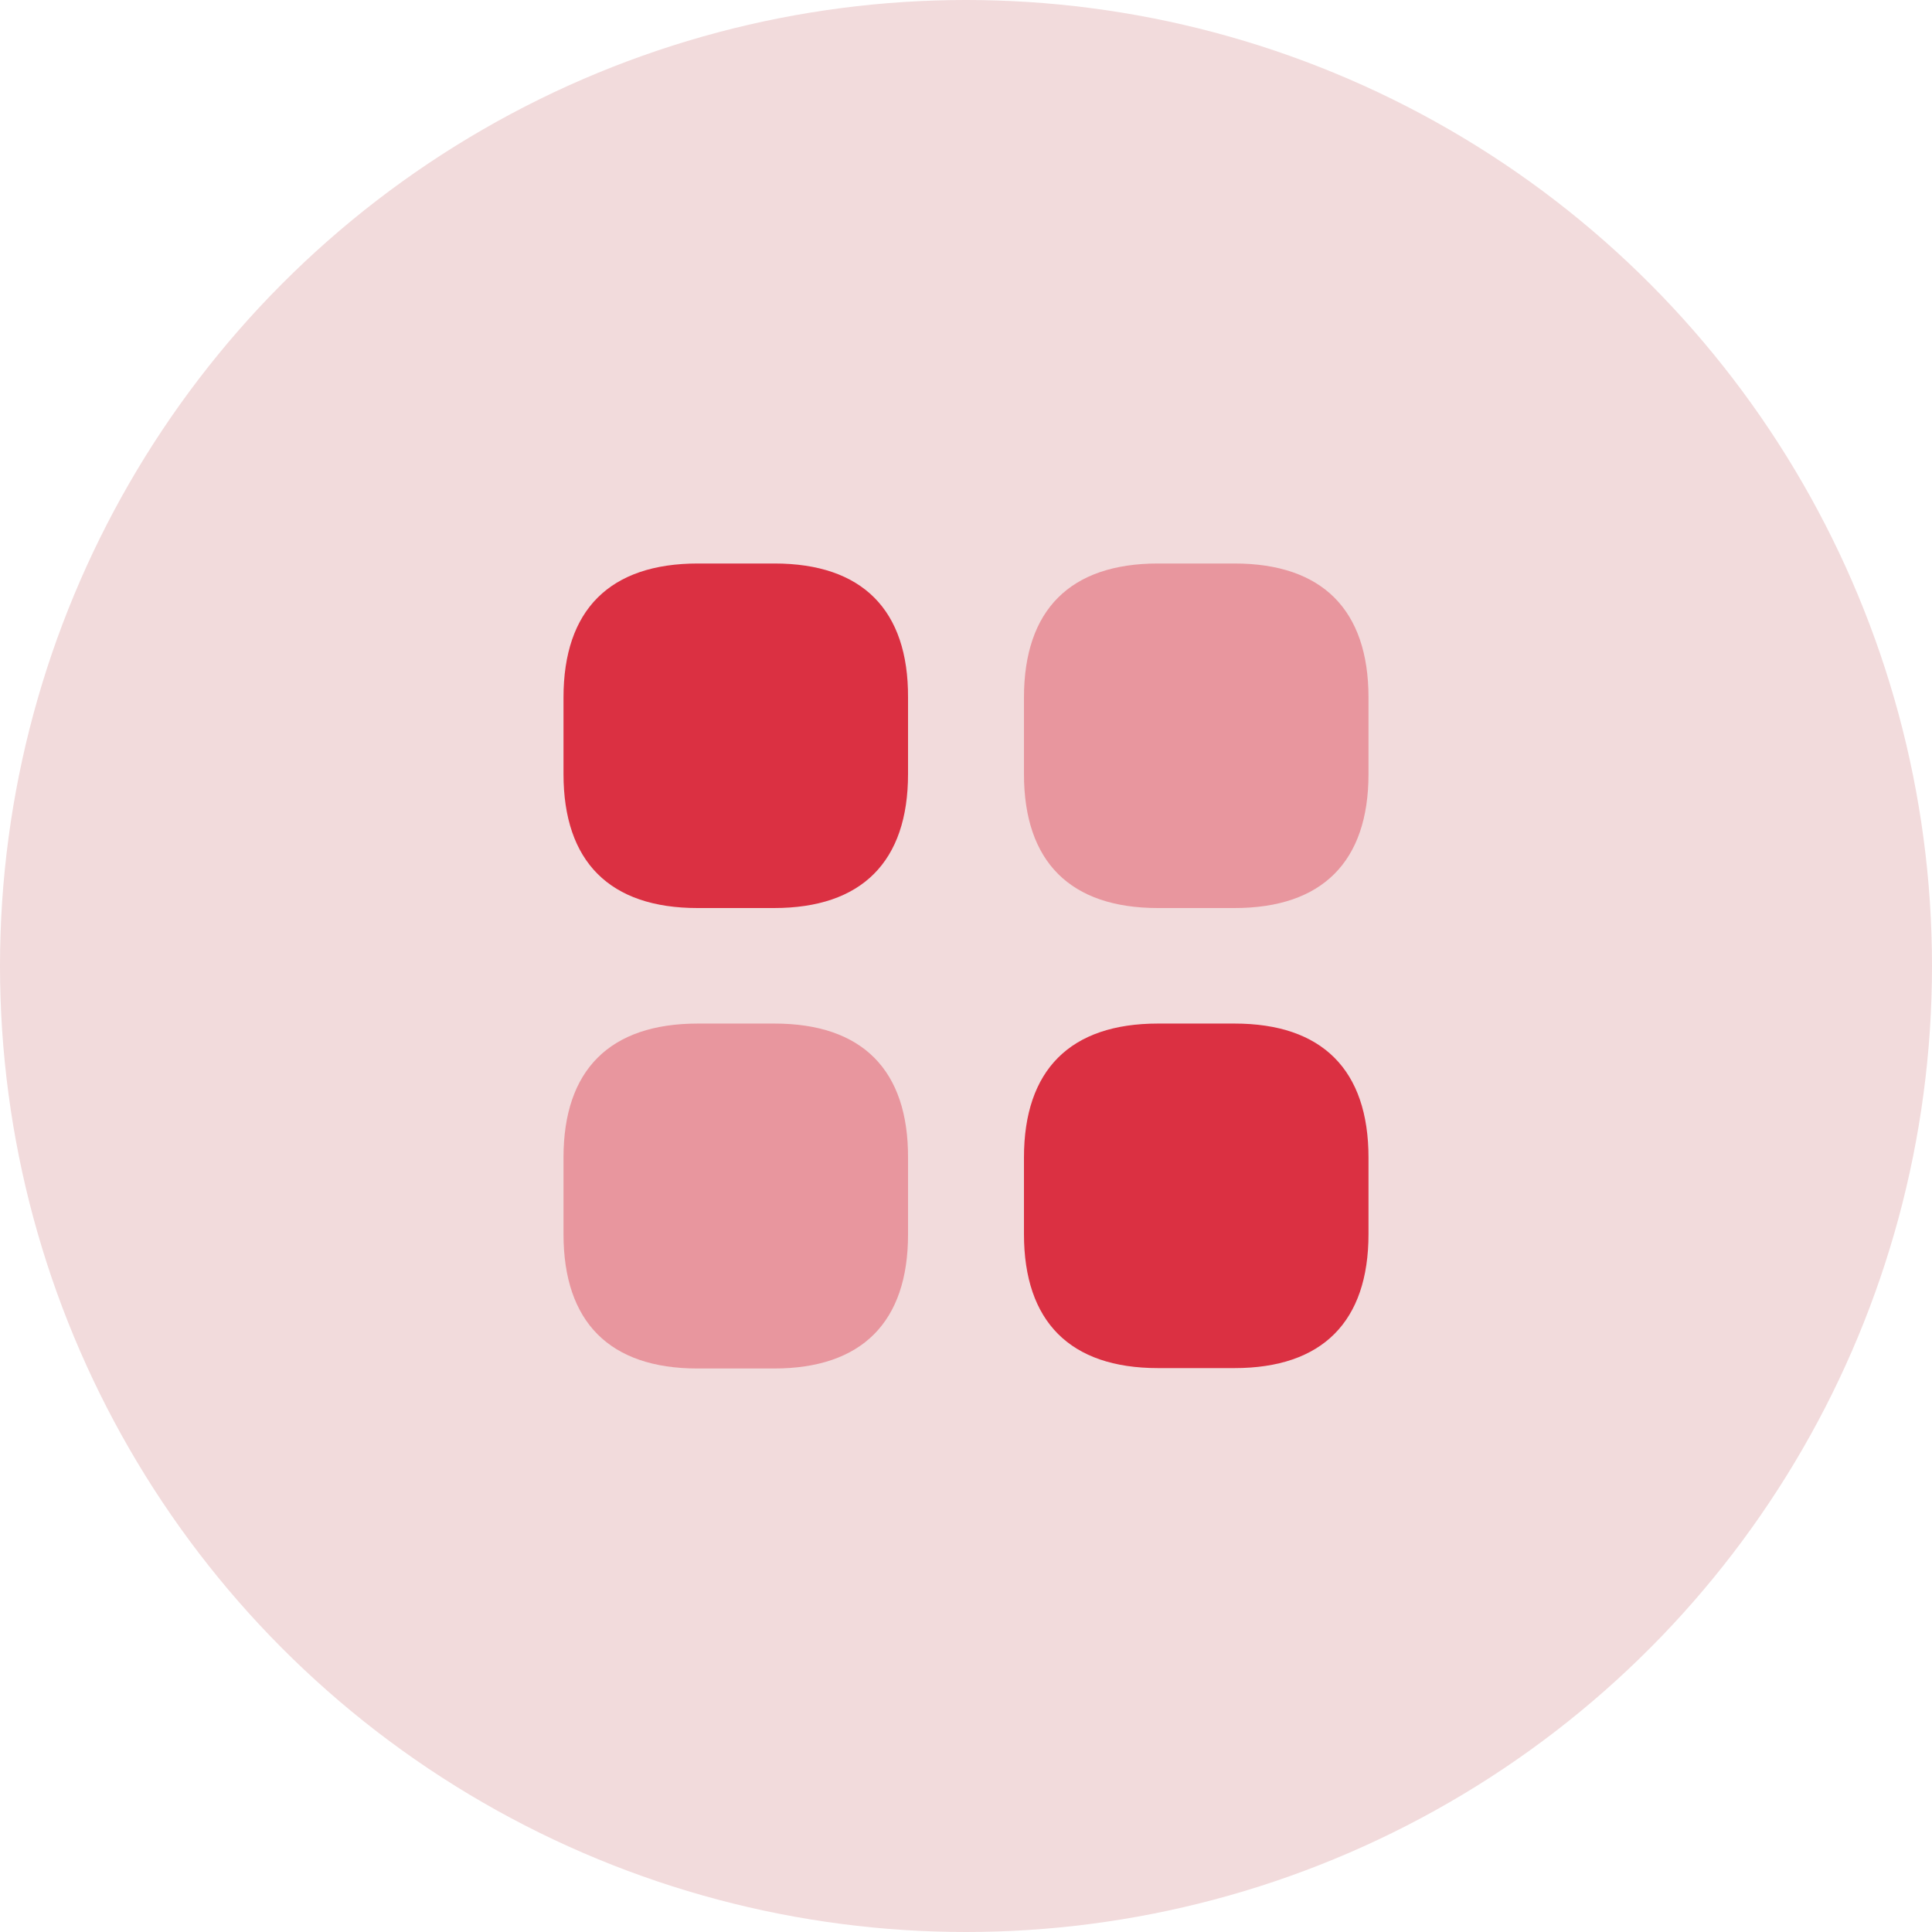 <svg width="48" height="48" viewBox="0 0 48 48" fill="none" xmlns="http://www.w3.org/2000/svg">
<circle cx="24" cy="24" r="24" fill="#F2DBDC"/>
<path d="M19.24 14H17.34C15.15 14 14 15.15 14 17.33V19.23C14 21.41 15.15 22.56 17.33 22.56H19.23C21.41 22.56 22.56 21.41 22.56 19.23V17.33C22.57 15.15 21.42 14 19.24 14Z" fill="#DB3042"/>
<path opacity="0.4" d="M30.67 14H28.77C26.59 14 25.44 15.15 25.44 17.33V19.23C25.44 21.41 26.59 22.56 28.77 22.56H30.67C32.85 22.56 34 21.41 34 19.23V17.33C34 15.15 32.85 14 30.67 14Z" fill="#DB3042"/>
<path d="M30.67 25.43H28.77C26.59 25.43 25.44 26.58 25.44 28.76V30.66C25.44 32.84 26.59 33.99 28.77 33.99H30.67C32.85 33.99 34 32.84 34 30.66V28.76C34 26.58 32.85 25.43 30.67 25.43Z" fill="#DB3042"/>
<path opacity="0.4" d="M19.24 25.43H17.34C15.15 25.43 14 26.58 14 28.76V30.66C14 32.85 15.15 34 17.33 34H19.23C21.41 34 22.56 32.85 22.56 30.67V28.77C22.57 26.58 21.42 25.43 19.24 25.43Z" fill="#DB3042"/>
</svg>
